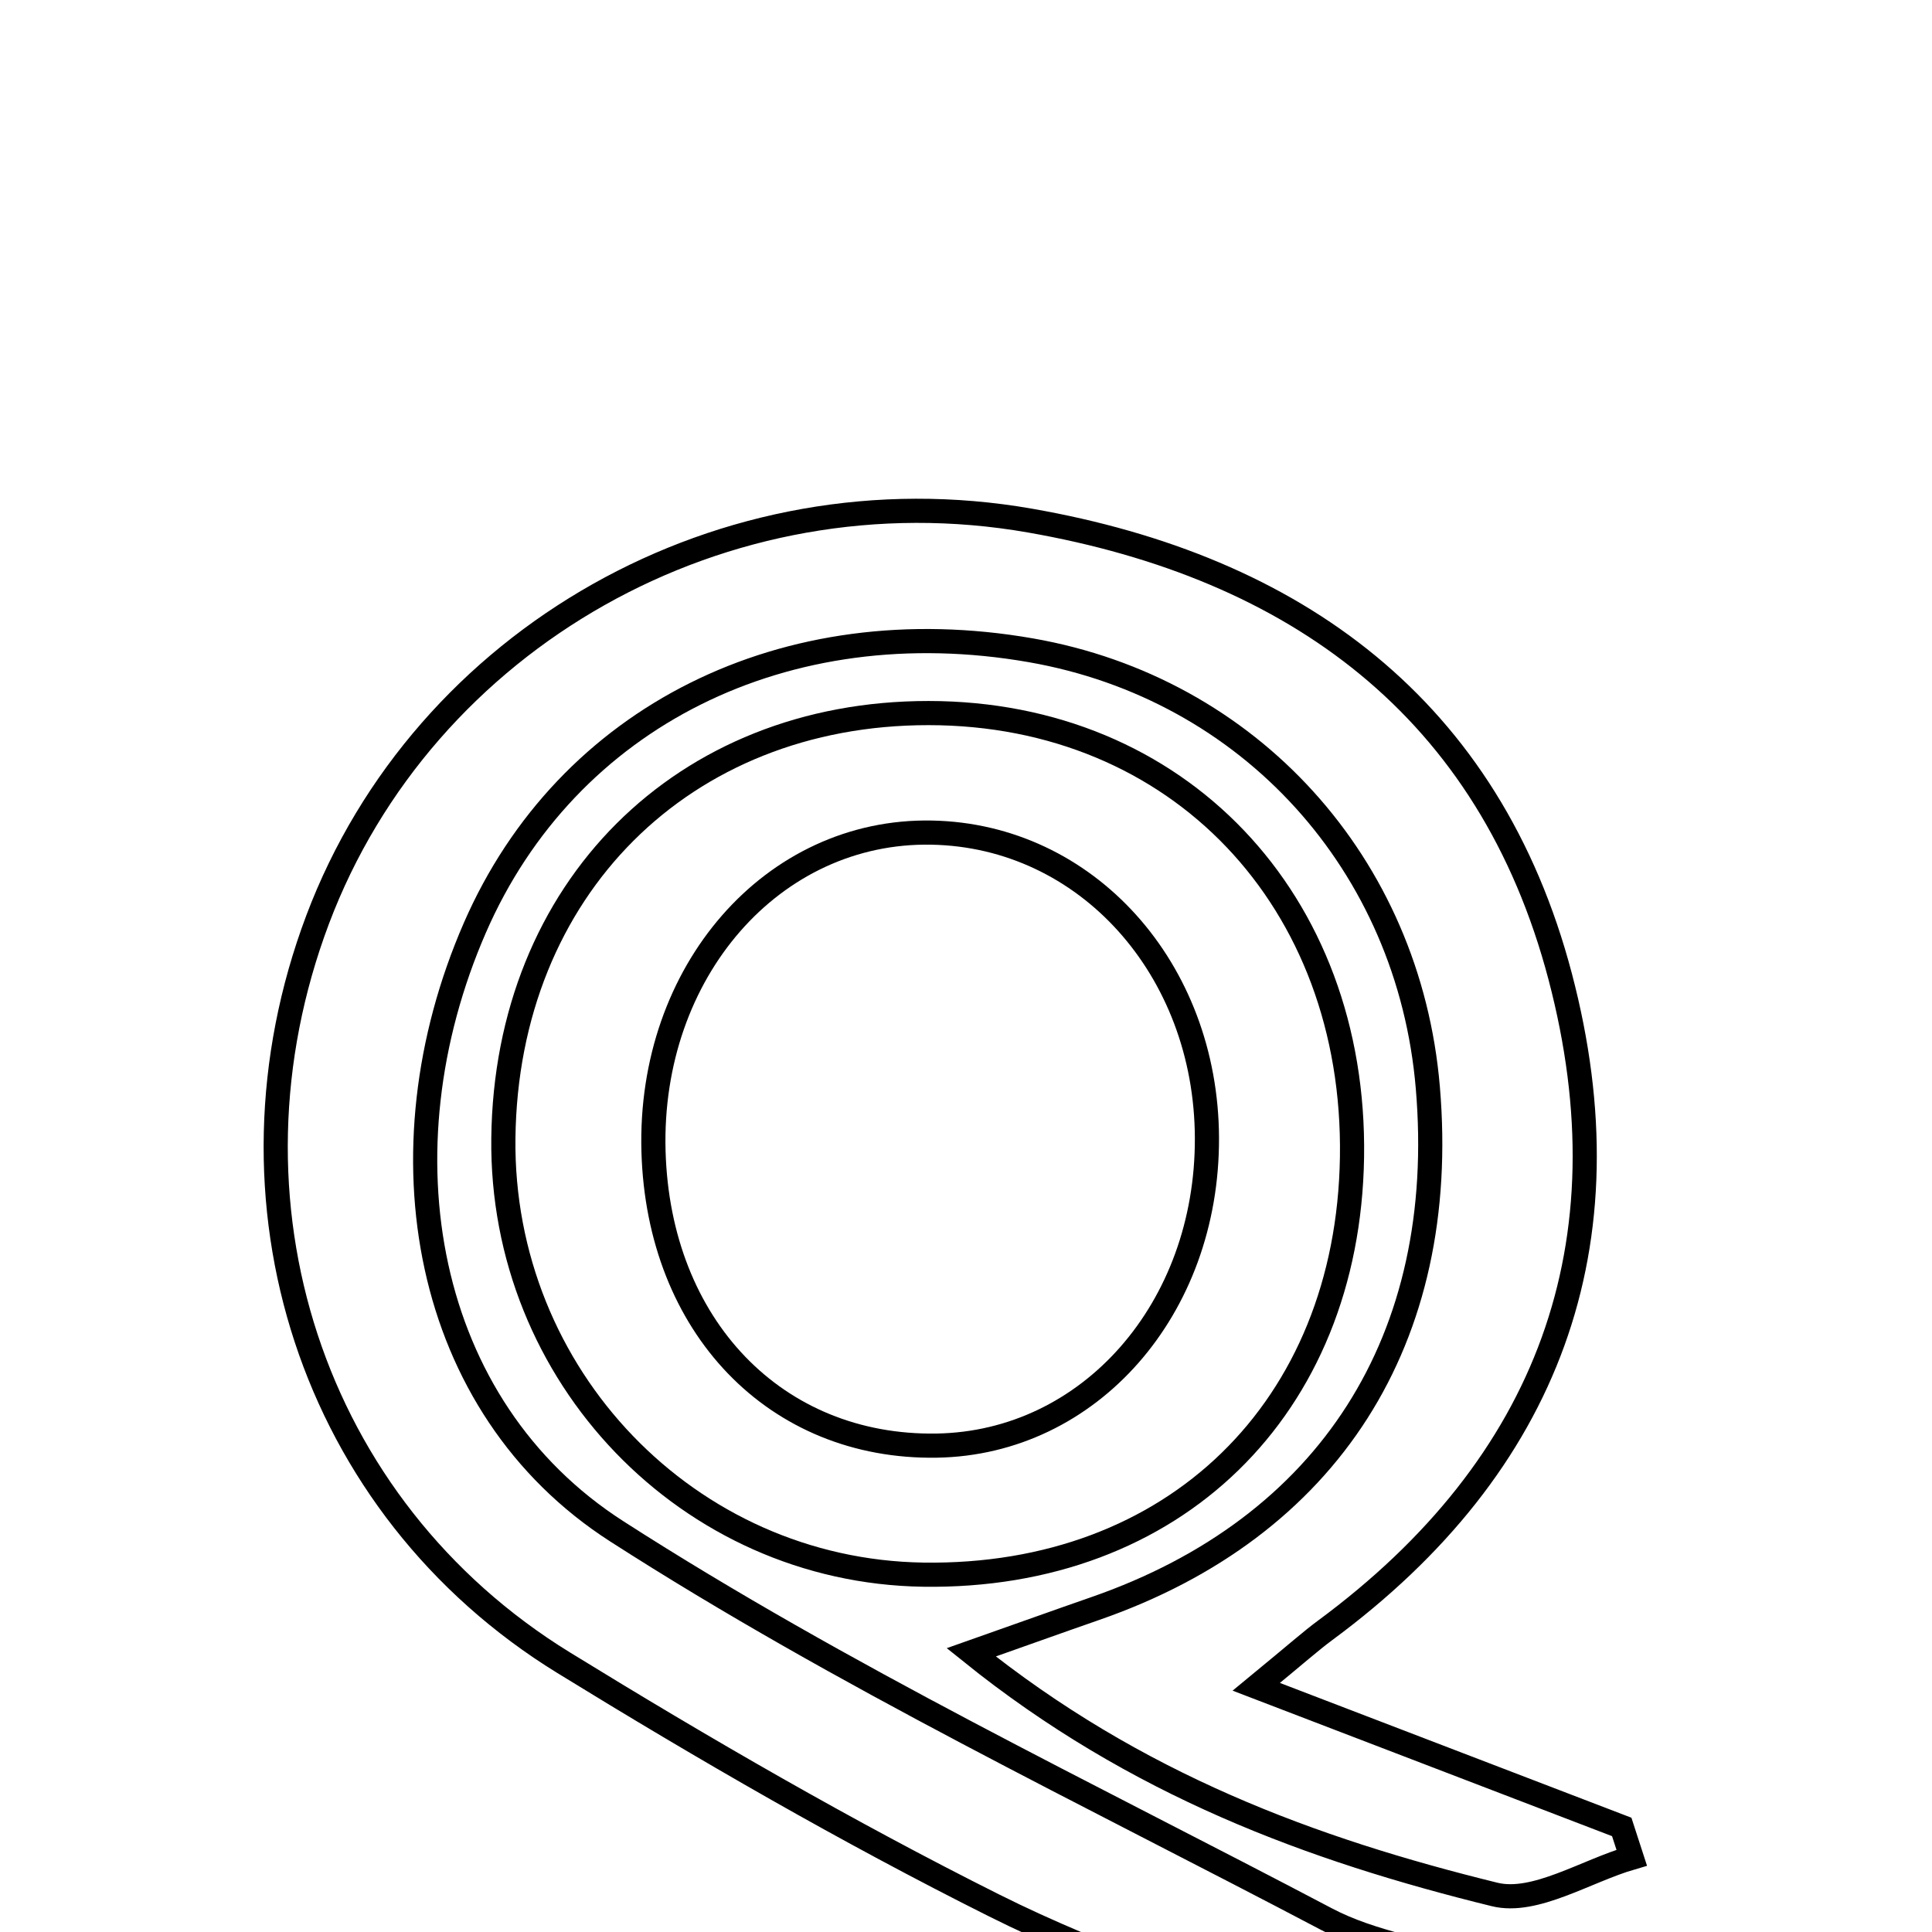 <svg xmlns="http://www.w3.org/2000/svg" viewBox="0.0 0.0 24.0 24.0" height="200px" width="200px"><path fill="none" stroke="black" stroke-width=".3" stroke-opacity="1.0"  filling="0" d="M12.795 6.467 C16.087 7.043 18.504 8.795 19.382 12.134 C20.253 15.447 19.246 18.197 16.461 20.253 C16.286 20.382 16.124 20.528 15.606 20.954 C17.33 21.615 18.739 22.155 20.146 22.695 C20.188 22.822 20.229 22.95 20.27 23.077 C19.7 23.243 19.068 23.656 18.568 23.534 C16.297 22.976 14.108 22.17 12.065 20.526 C12.695 20.304 13.15 20.14 13.608 19.981 C16.509 18.973 18.002 16.635 17.737 13.511 C17.503 10.735 15.521 8.552 12.805 8.078 C9.758 7.546 7.042 8.902 5.899 11.525 C4.688 14.305 5.25 17.474 7.662 19.023 C10.473 20.829 13.514 22.279 16.478 23.84 C17.046 24.139 17.721 24.234 18.493 24.467 C18.054 25.386 17.548 25.782 16.61 25.4 C15.189 24.82 13.712 24.353 12.345 23.668 C10.518 22.753 8.743 21.726 7.002 20.655 C3.861 18.723 2.631 14.913 3.946 11.423 C5.263 7.93 8.992 5.801 12.795 6.467"></path>
<path fill="none" stroke="black" stroke-width=".3" stroke-opacity="1.0"  filling="0" d="M11.535 8.858 C14.631 8.859 16.845 11.182 16.795 14.377 C16.746 17.497 14.578 19.607 11.469 19.561 C8.55 19.517 6.218 17.091 6.253 14.137 C6.29 11.047 8.483 8.856 11.535 8.858"></path>
<path fill="none" stroke="black" stroke-width=".3" stroke-opacity="1.0"  filling="0" d="M11.574 10.343 C13.495 10.379 14.985 12.033 14.993 14.135 C15.001 16.259 13.535 17.927 11.635 17.958 C9.635 17.99 8.179 16.476 8.118 14.301 C8.056 12.071 9.597 10.305 11.574 10.343"></path></svg>
